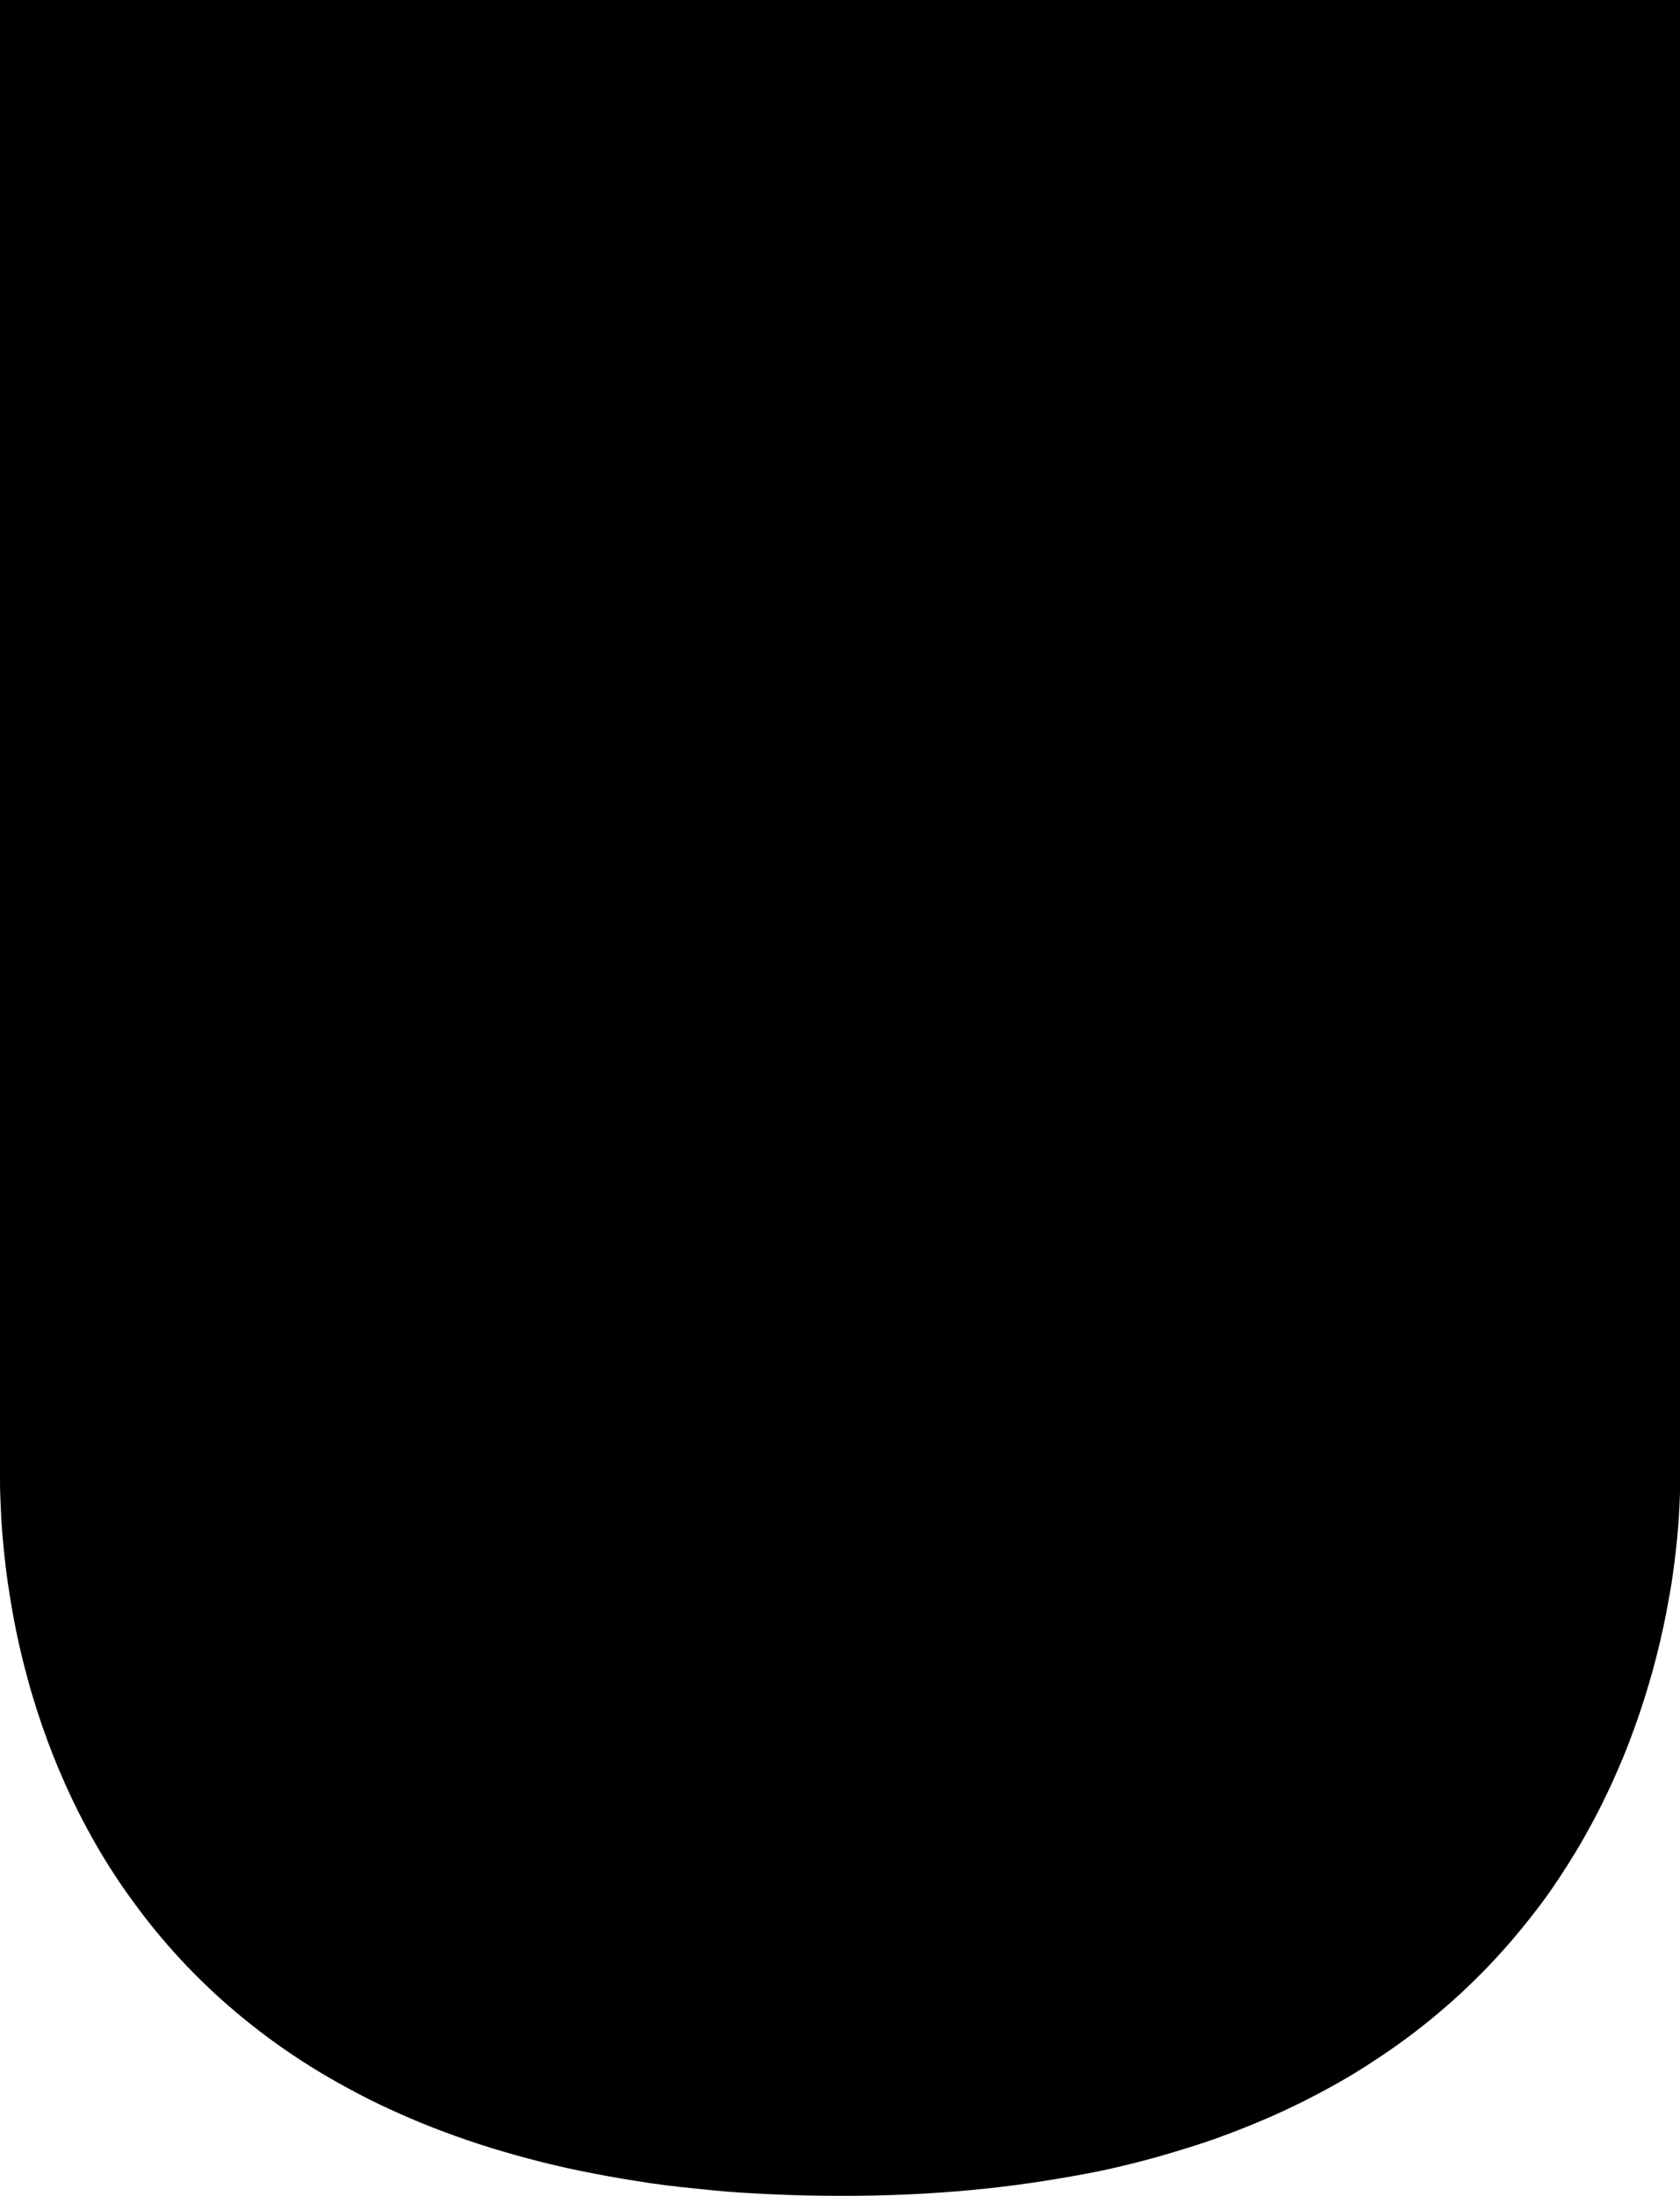 <svg id="Layer_1" data-name="Layer 1" xmlns="http://www.w3.org/2000/svg" viewBox="0 0 350 457.34"><path d="M0,307.34c0,1.42,0,2.9.07,4.43s.12,3.11.21,4.74.23,3.31.39,5,.35,3.48.57,5.28.49,3.64.79,5.52.63,3.77,1,5.71.8,3.89,1.26,5.87,1,4,1.53,6S7,354,7.65,356.05s1.37,4.13,2.13,6.2,1.58,4.16,2.46,6.25,1.81,4.17,2.81,6.26,2.05,4.17,3.17,6.24,2.31,4.15,3.57,6.21,2.58,4.1,4,6.13,2.86,4,4.4,6,3.16,3.95,4.85,5.89,3.47,3.86,5.33,5.74,3.79,3.73,5.81,5.54,4.13,3.58,6.32,5.31,4.48,3.43,6.85,5.07,4.84,3.24,7.4,4.78,5.22,3,8,4.47,5.61,2.81,8.56,4.12,6,2.57,9.17,3.75,6.43,2.31,9.8,3.35,6.85,2,10.45,2.92,7.29,1.71,11.11,2.45,7.76,1.39,11.81,2,8.22,1,12.52,1.44,8.7.68,13.24.88,9.21.3,14,.3,9.48-.1,14-.31,9-.52,13.27-.93,8.47-.91,12.53-1.51,8-1.28,11.82-2,7.52-1.63,11.12-2.56,7.07-2,10.44-3.05,6.63-2.25,9.79-3.49,6.2-2.53,9.15-3.9,5.79-2.8,8.54-4.29,5.39-3,7.94-4.63,5-3.25,7.37-4.95,4.64-3.44,6.82-5.23,4.28-3.61,6.29-5.48,3.93-3.76,5.77-5.69,3.6-3.89,5.28-5.88,3.29-4,4.82-6,3-4.08,4.36-6.14,2.69-4.15,3.93-6.23,2.41-4.19,3.52-6.28,2.15-4.21,3.13-6.3,1.9-4.2,2.77-6.29,1.66-4.17,2.41-6.24,1.45-4.12,2.09-6.16,1.24-4.05,1.78-6,1.05-4,1.5-5.9.86-3.85,1.23-5.72.69-3.71,1-5.51.54-3.55.76-5.26.4-3.38.56-5,.27-3.17.37-4.67.16-2.95.21-4.33.06-2.7.06-4V0H0"/></svg>